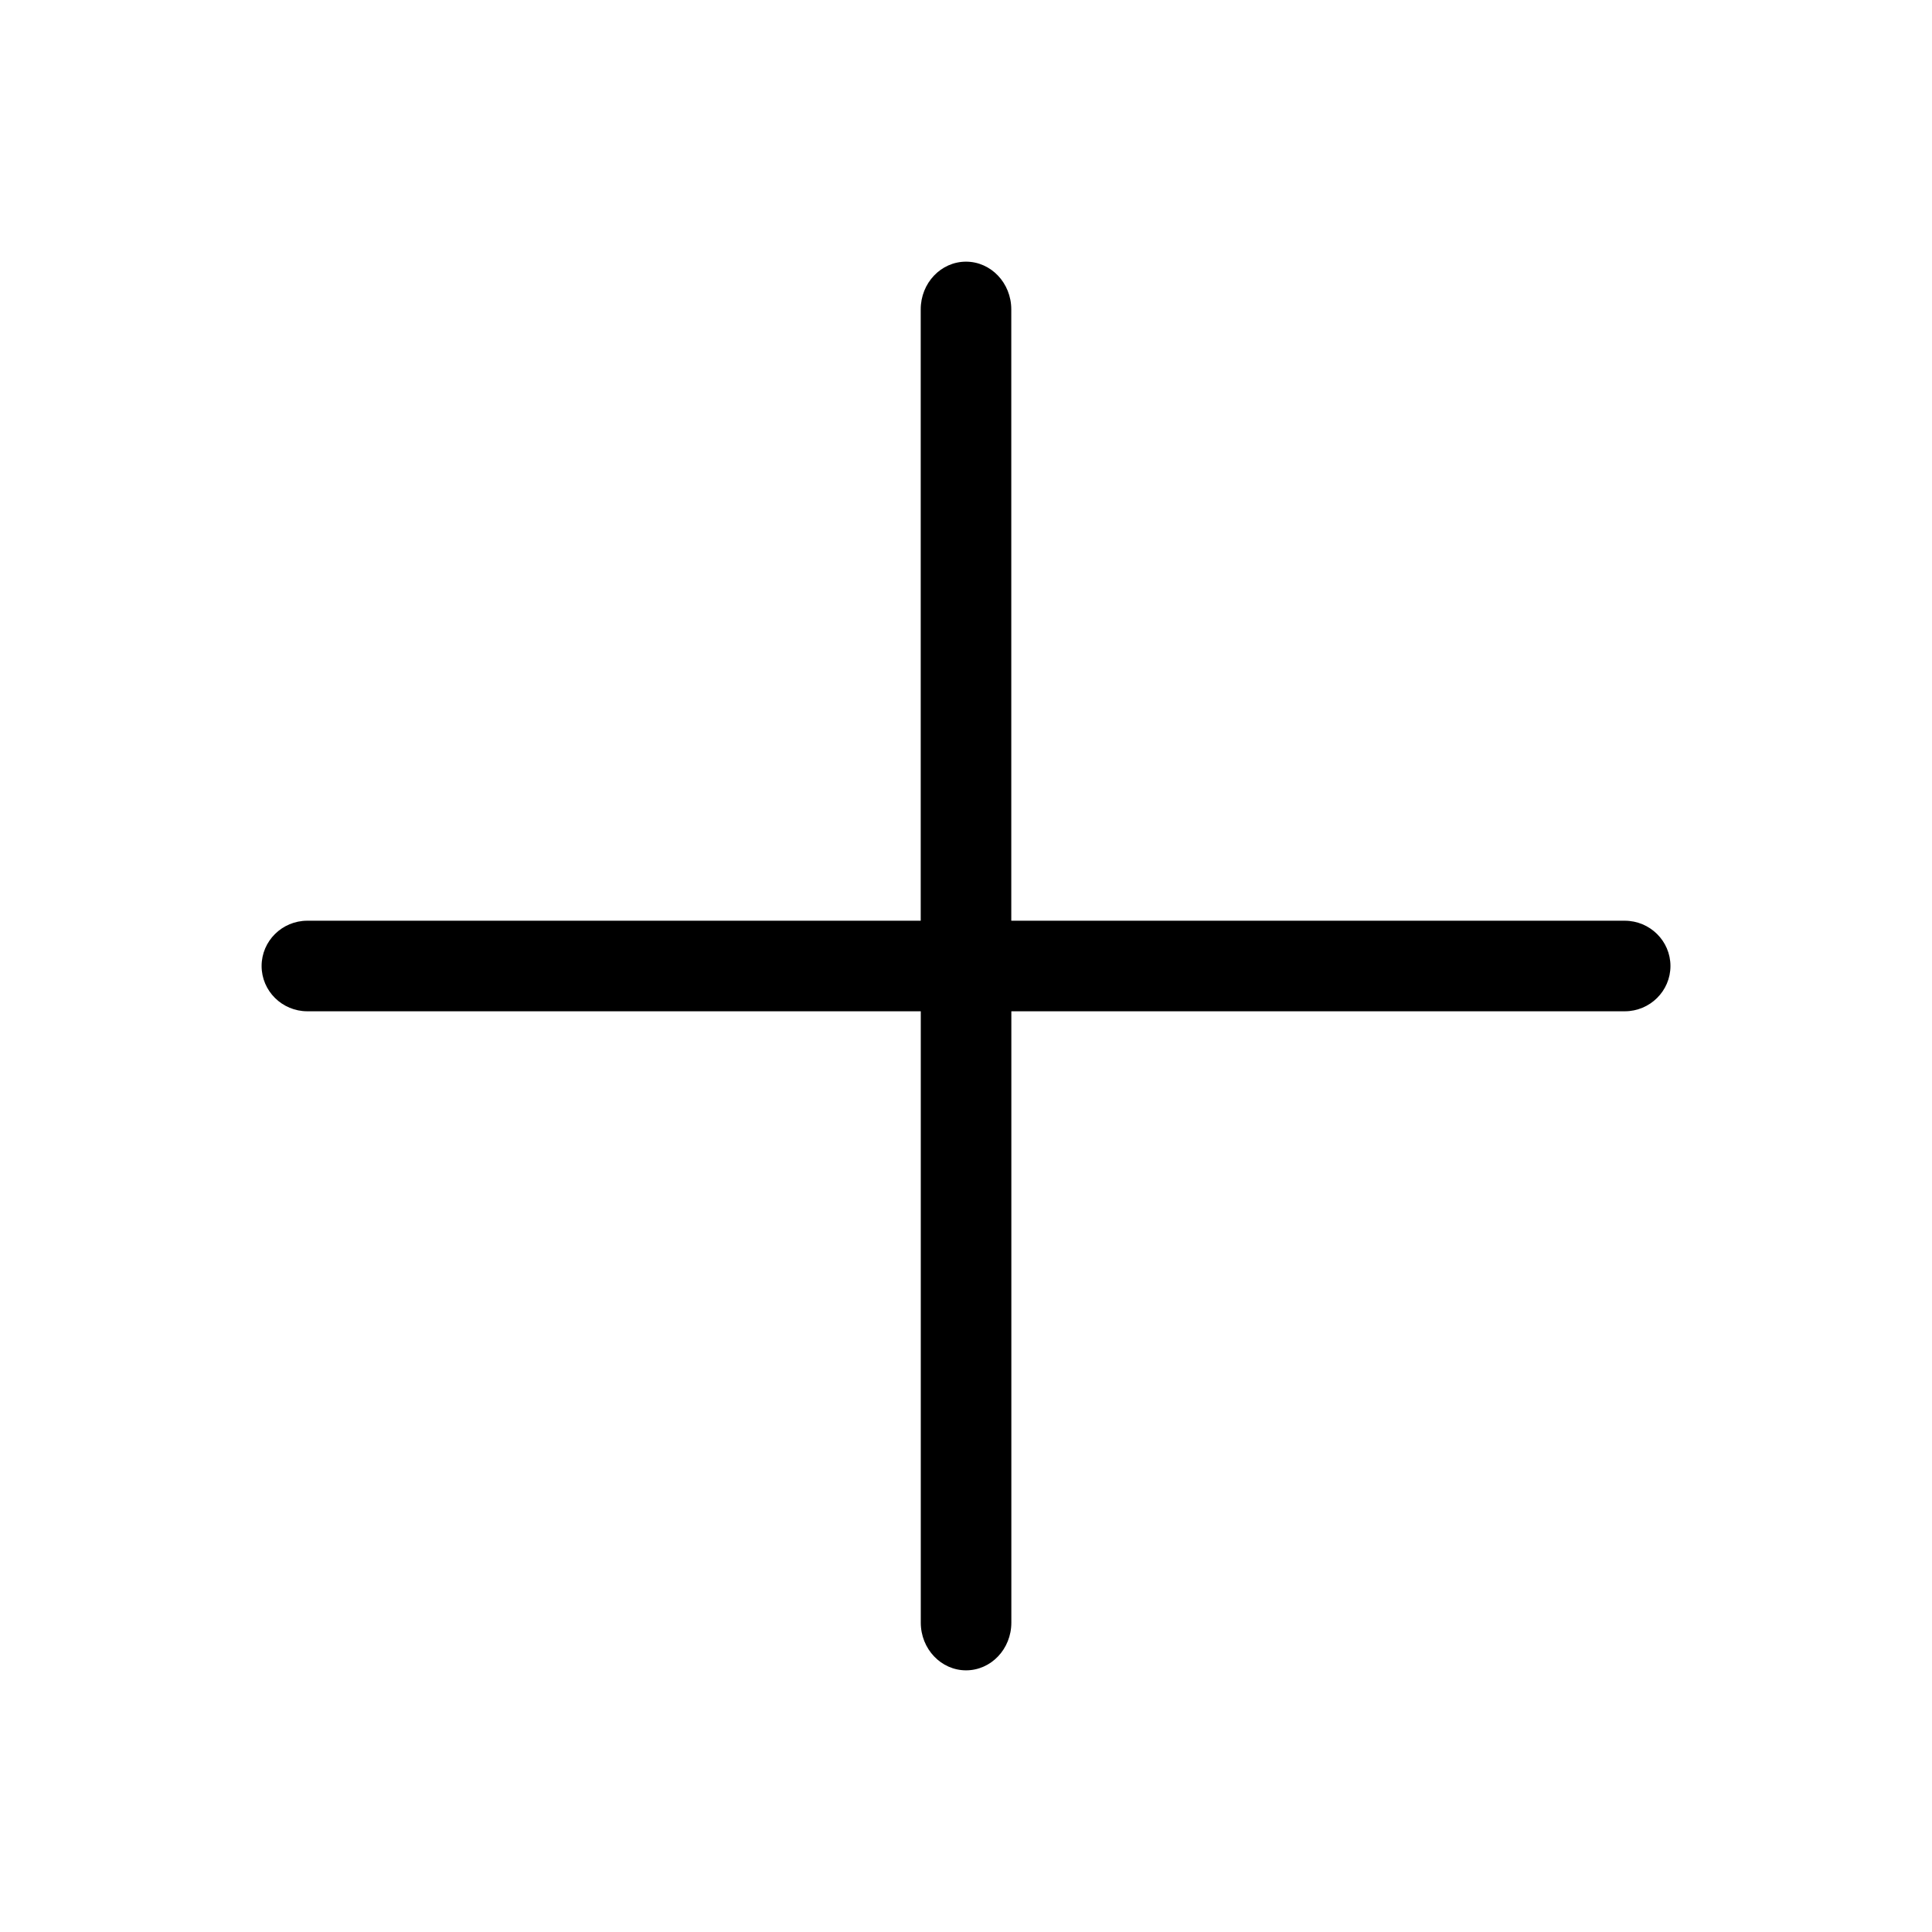 <svg xmlns="http://www.w3.org/2000/svg" width="32" height="32" viewBox="0 0 32 32">
    <path id="bounds" opacity="0" d="M0 0h32v32H0z"/>
    <path d="M26.91 15.25H16.75V5.124c0-.436-.336-.79-.75-.79s-.75.353-.75.79V15.25H5.09c-.417 0-.757.336-.757.75s.34.75.758.75h10.16v10.126c0 .436.336.79.75.79s.75-.353.75-.79V16.75h10.16c.417 0 .757-.336.757-.75s-.34-.75-.758-.75z"/>
</svg>
